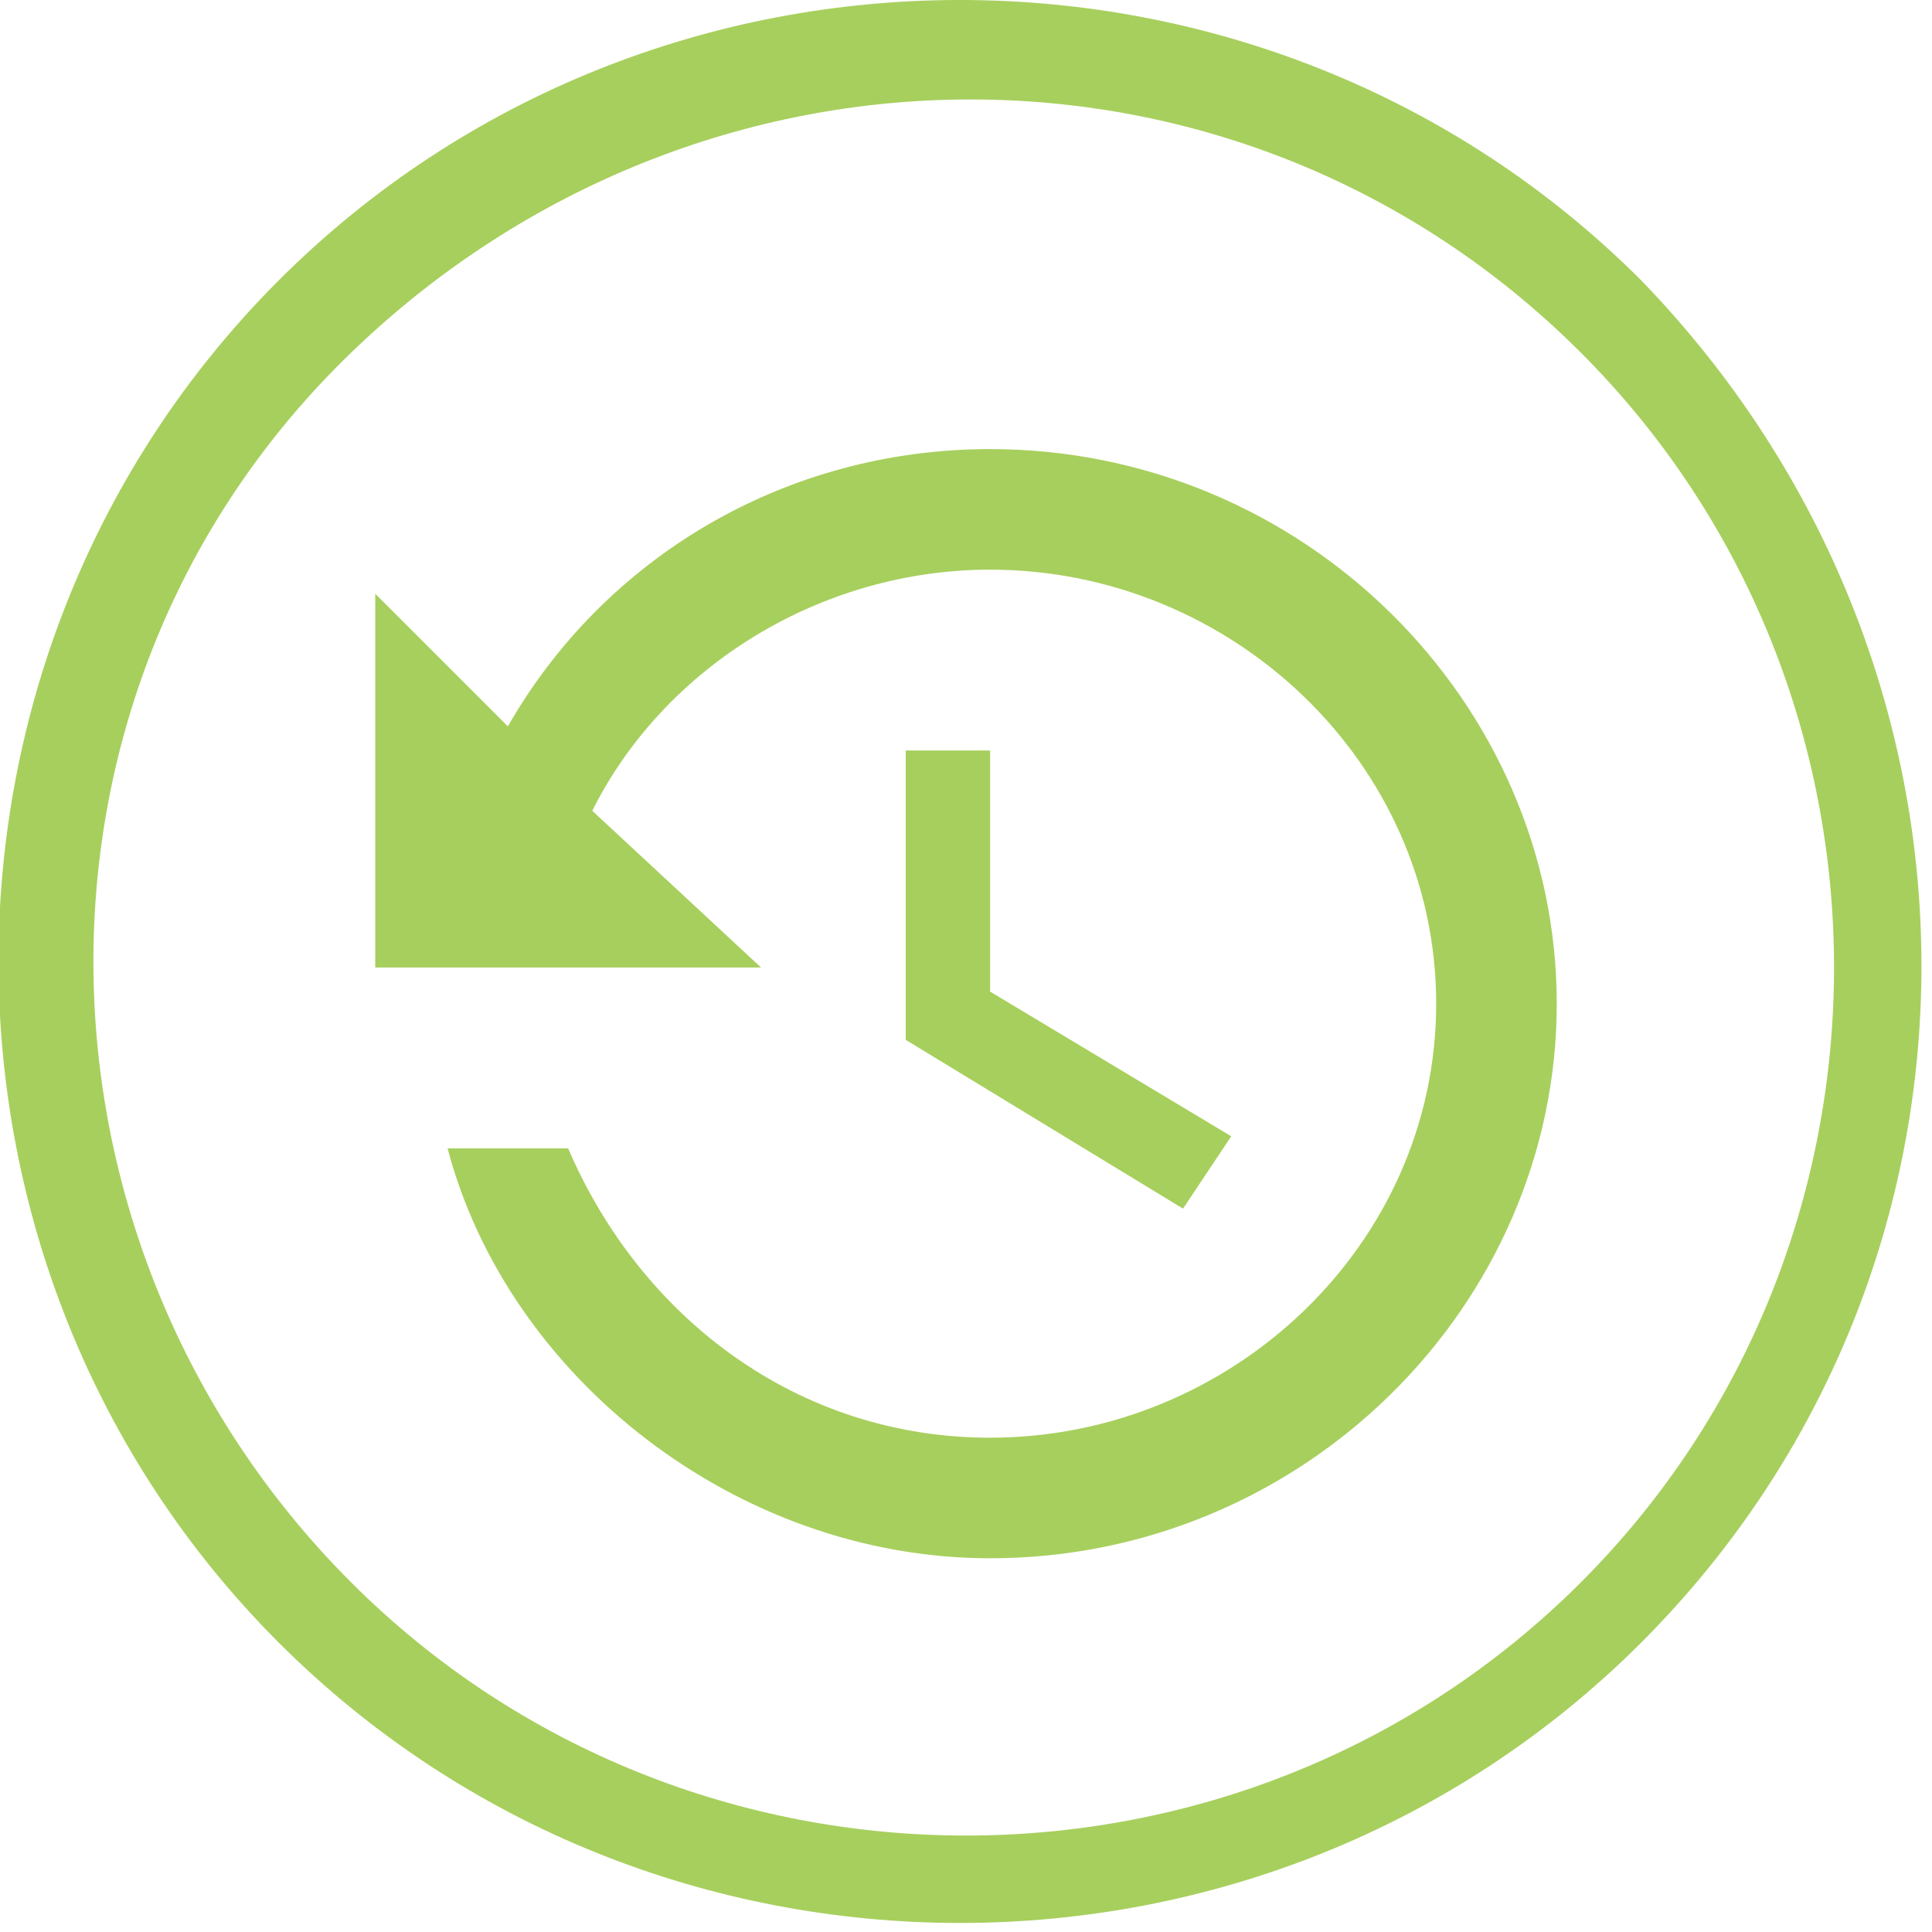 <?xml version="1.0" standalone="no"?><!DOCTYPE svg PUBLIC "-//W3C//DTD SVG 1.1//EN" "http://www.w3.org/Graphics/SVG/1.1/DTD/svg11.dtd"><svg t="1547682359608" class="icon" style="" viewBox="0 0 1024 1024" version="1.1" xmlns="http://www.w3.org/2000/svg" p-id="9977" xmlns:xlink="http://www.w3.org/1999/xlink" width="16" height="16"><defs><style type="text/css"></style></defs><path d="M869.841 148.568C671.75-49.523 345.86-49.523 147.769 148.568c-198.09 198.09-198.09 523.981 0 722.072 198.09 198.09 523.981 198.09 722.072 0 198.09-198.09 198.09-517.591 0-722.072z m-31.95 690.122c-178.92 178.92-472.861 178.92-651.782 0S0.799 365.828 186.109 186.908s472.861-178.92 651.782 0 178.92 472.861 0 651.782z" fill="#A7CF5D" p-id="9978"></path><path d="M524.78 238.028c-108.63 0-204.48 57.51-255.601 146.97L198.889 314.708V512.799h204.48L313.91 429.729c38.34-76.68 121.41-127.8 210.871-127.8 127.8 0 236.431 102.24 236.431 230.041s-108.63 230.041-236.431 230.041c-102.24 0-185.31-63.9-223.651-153.36h-63.9c31.95 121.41 153.36 217.261 287.551 217.261 166.14 0 300.331-134.19 300.331-293.941 0-159.75-134.19-293.941-300.331-293.941z m-44.73 153.36v159.75L627.02 640.599l25.56-38.34-127.8-76.68v-127.8h-44.73v-6.39z" fill="#A7CF5D" p-id="9979"></path></svg>